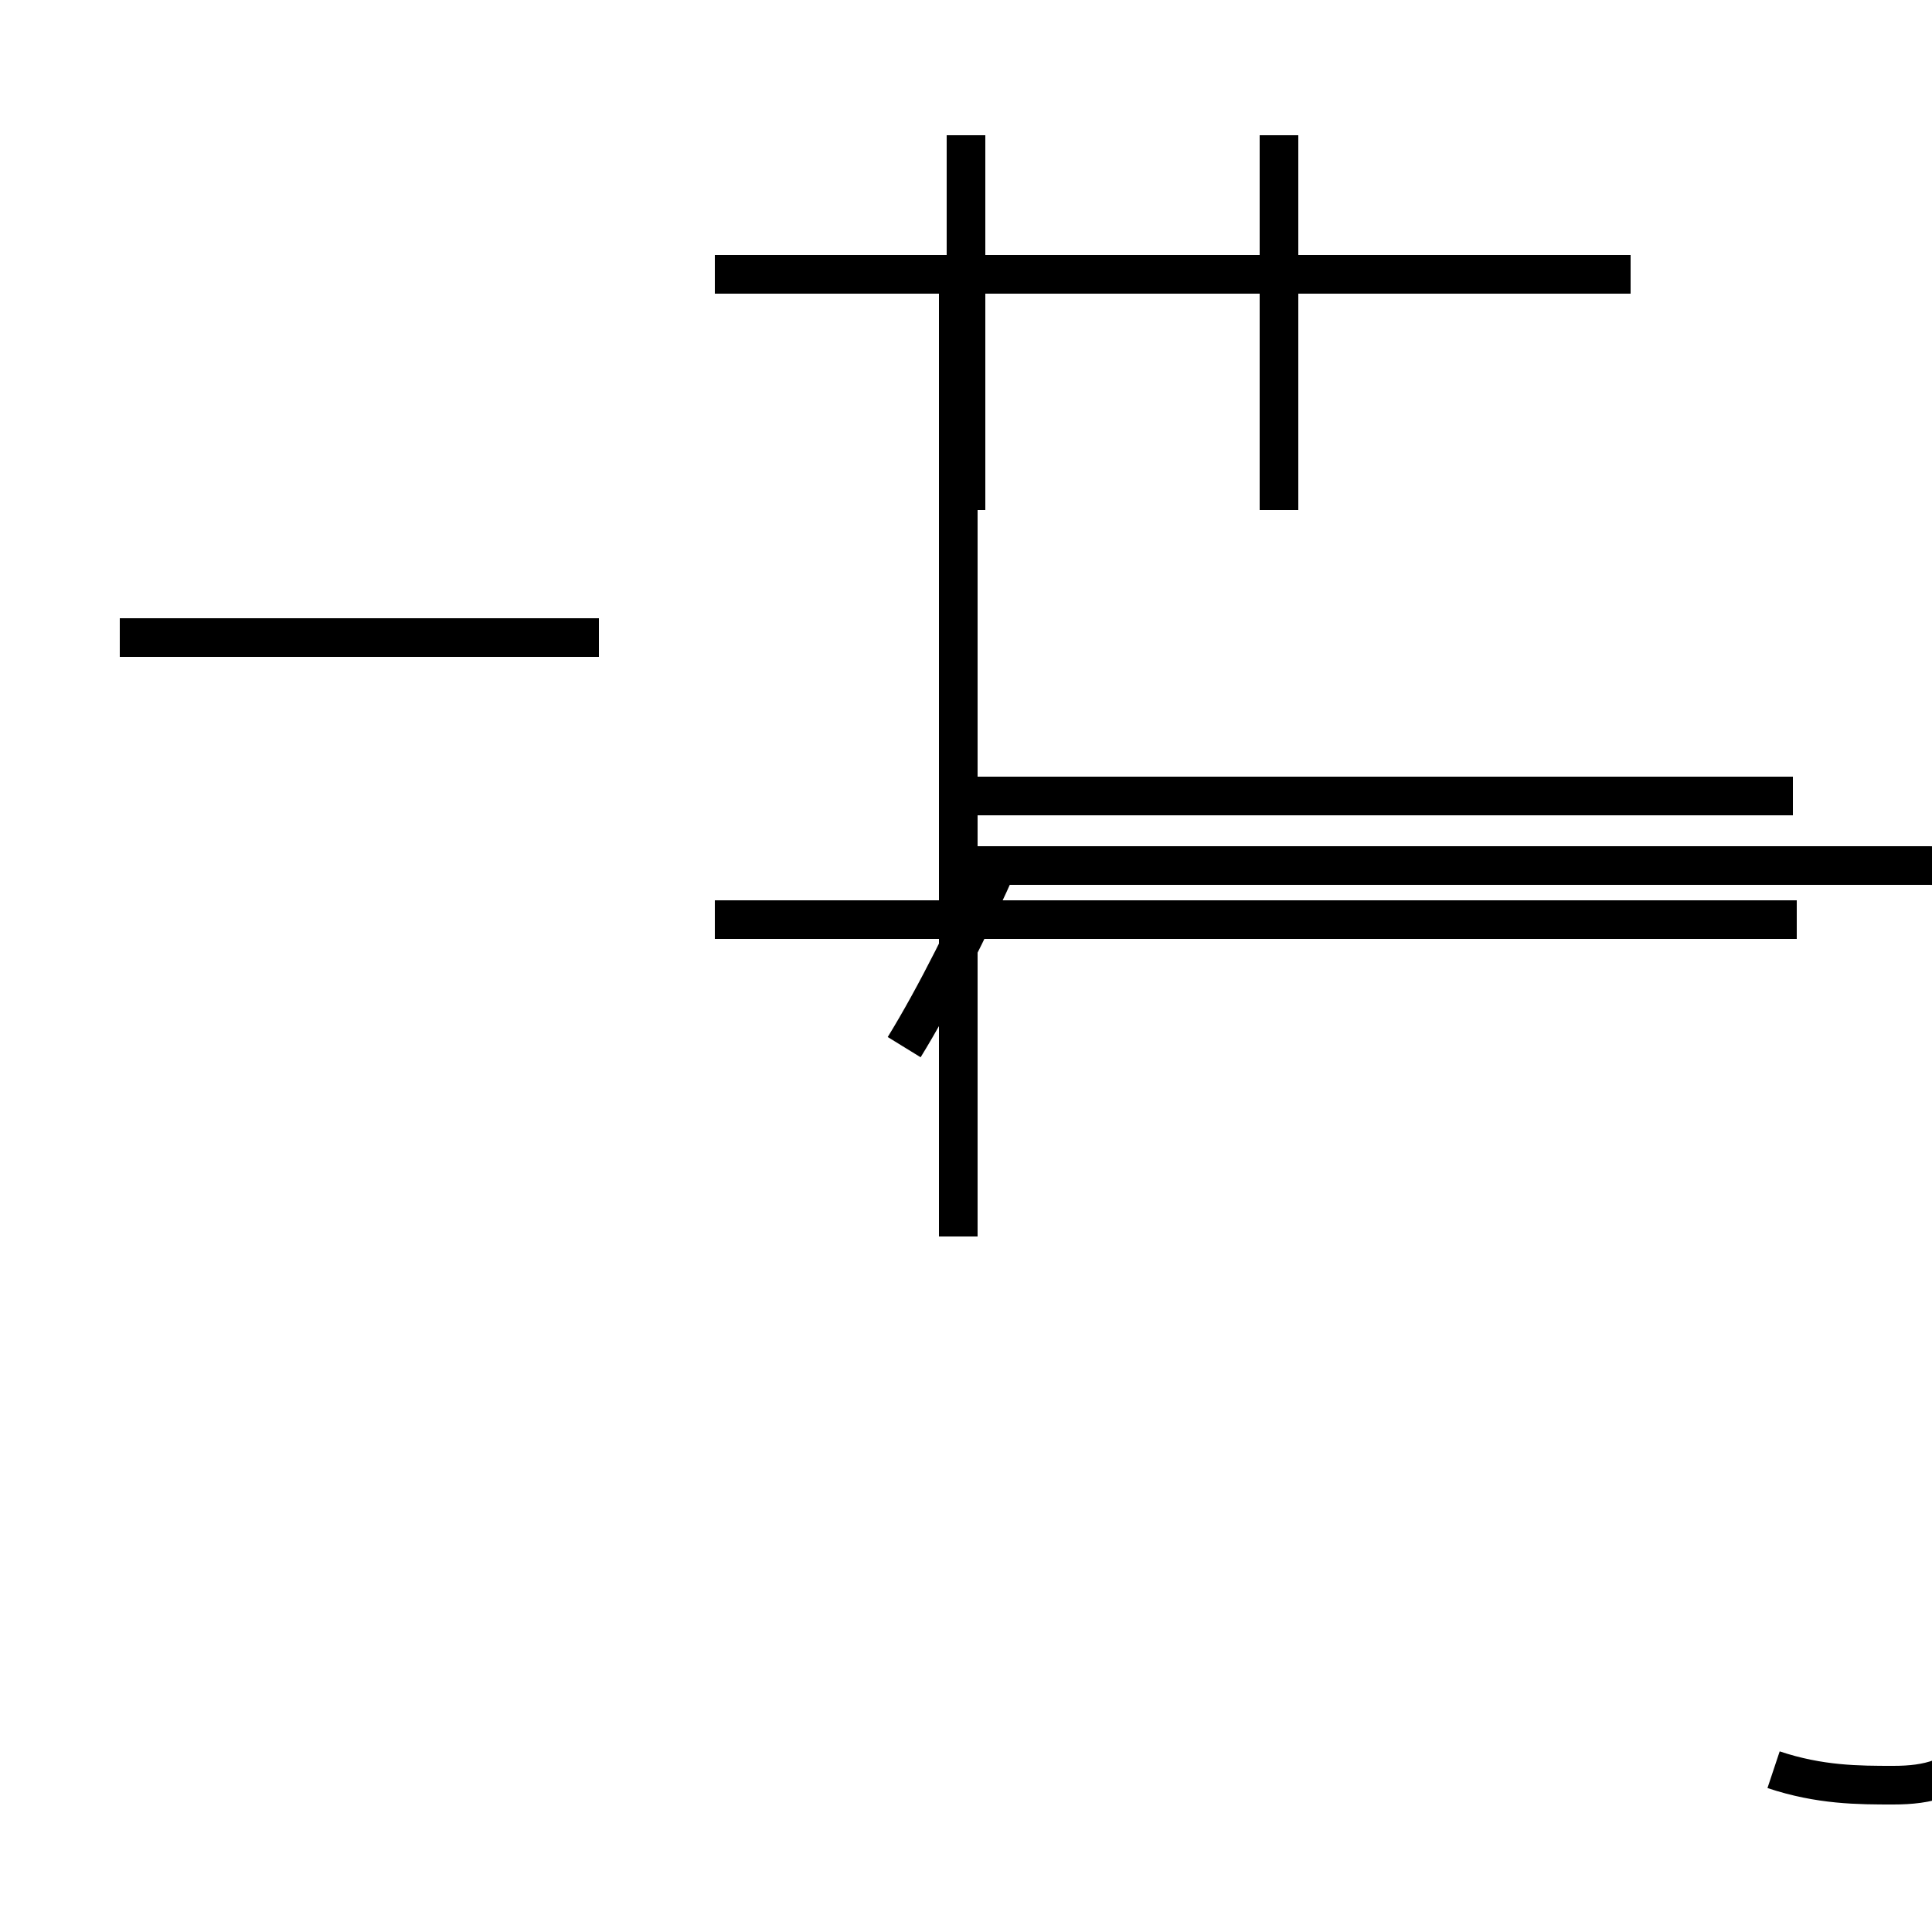<?xml version='1.0' encoding='utf8'?>
<svg viewBox="0.0 -44.0 50.0 50.0" version="1.1" xmlns="http://www.w3.org/2000/svg">
<rect x="0.0" y="-44.0" width="50.0" height="50.0" fill="#808080" stroke="none"/>
<rect x="-1000" y="-1000" width="2000" height="2000" stroke="white" fill="white"/>
<g style="fill:none; stroke:#000000;  stroke-width:1">
<path d="M 15.5 27.5 L 3.1 27.5 M 23.4 16.9 C 24.2 18.2 25.1 20.0 25.9 21.8 M 24.8 12.0 L 24.8 36.9 M 42.2 36.9 L 18.5 36.9 M 25.0 30.8 L 25.0 40.5 M 46.5 20.2 L 18.5 20.2 M 33.1 30.8 L 33.1 40.5 M 45.9 -1.8 C 47.1 -2.2 48.1 -2.2 49.0 -2.2 C 50.8 -2.2 51.9 -1.5 52.7 3.1 C 53.6 6.6 54.1 11.2 54.1 16.4 C 54.1 19.1 53.1 21.6 49.9 21.6 L 24.4 21.6 M 44.8 23.4 L 24.8 23.4 M 46.4 23.4 L 24.8 23.4 " transform="scale(1, -1)" />
</g>
</svg>